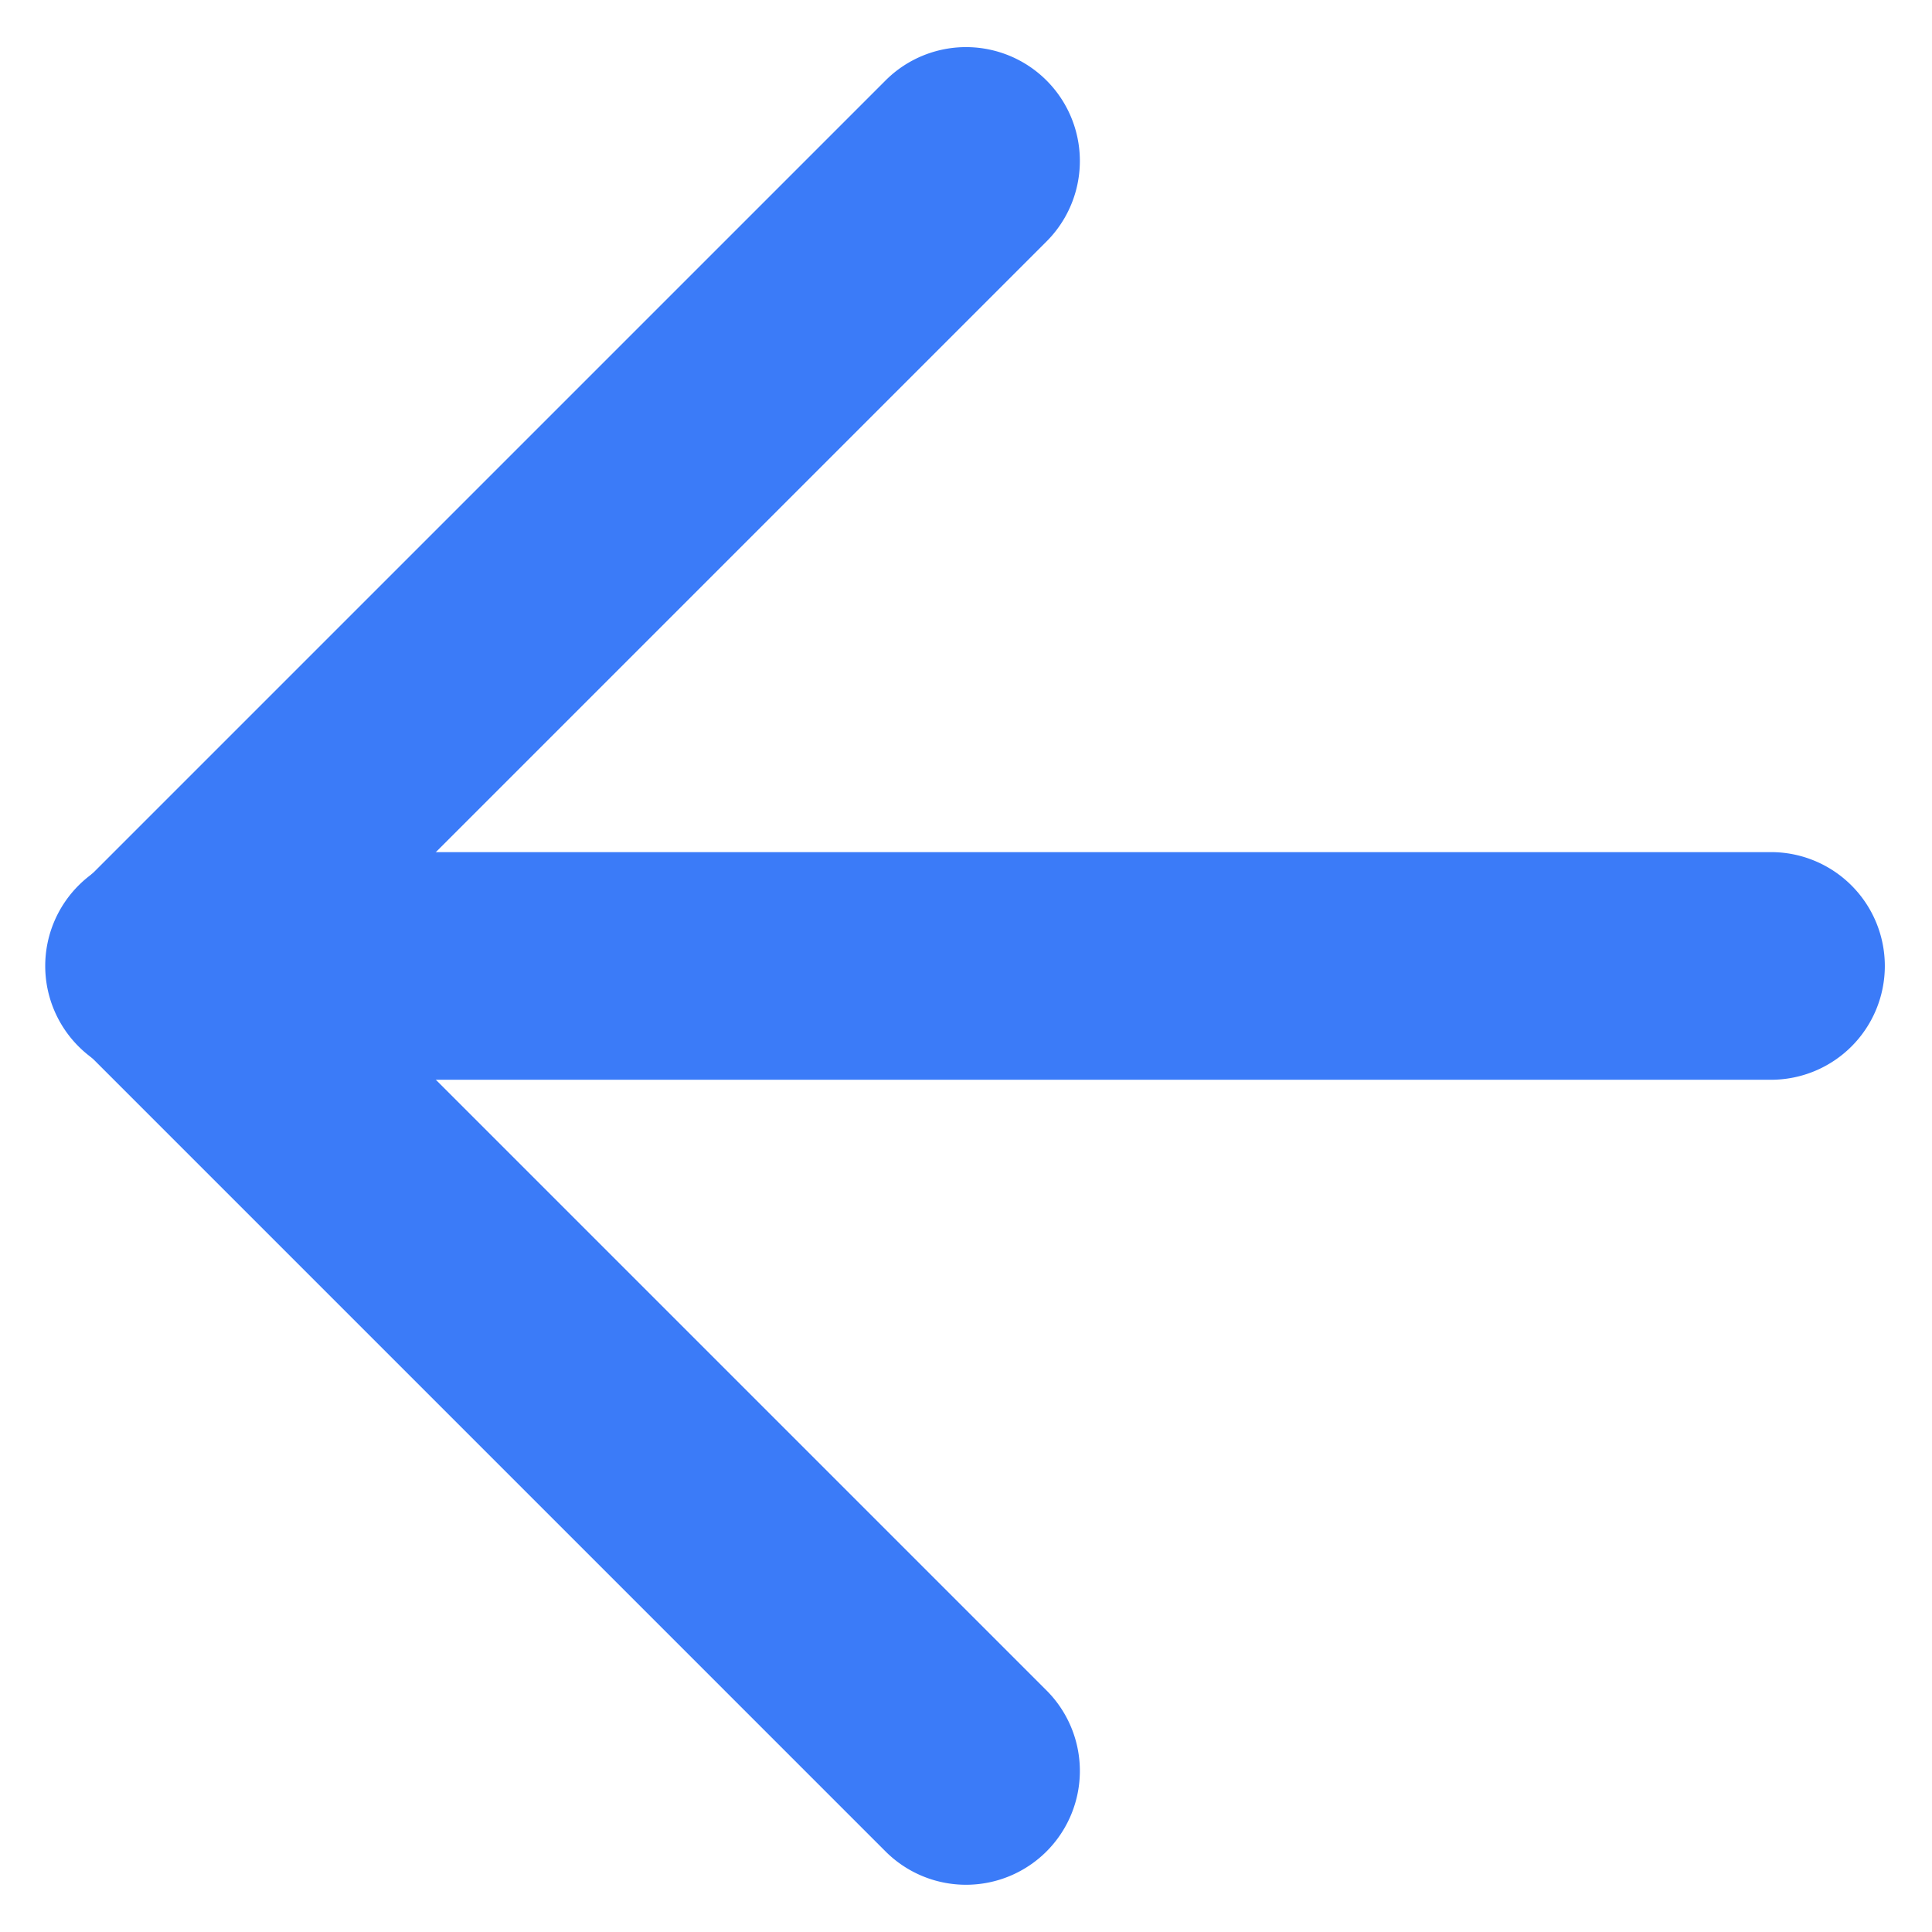 <svg xmlns="http://www.w3.org/2000/svg" width="16.971" height="16.971" viewBox="0 0 16.971 16.971">
  <g id="_8666713_arrow_up_right_icon" data-name="8666713_arrow_up_right_icon" transform="translate(16.971 8.485) rotate(135)">
    <path id="Line_1" data-name="Line 1" d="M1,0A1,1,0,0,0,.293,1.707l10,10a1,1,0,1,0,1.414-1.414l-10-10A1,1,0,0,0,1,0Z" transform="translate(0 0)" fill="#3b7bf8"/>
    <path id="Path_11301" data-name="Path 11301" d="M11,0a1,1,0,0,0-1,1v9H1a1,1,0,0,0,0,2H11a1,1,0,0,0,1-1V1A1,1,0,0,0,11,0Z" transform="translate(0 0)" fill="#3b7bf8"/>
  </g>
</svg>
